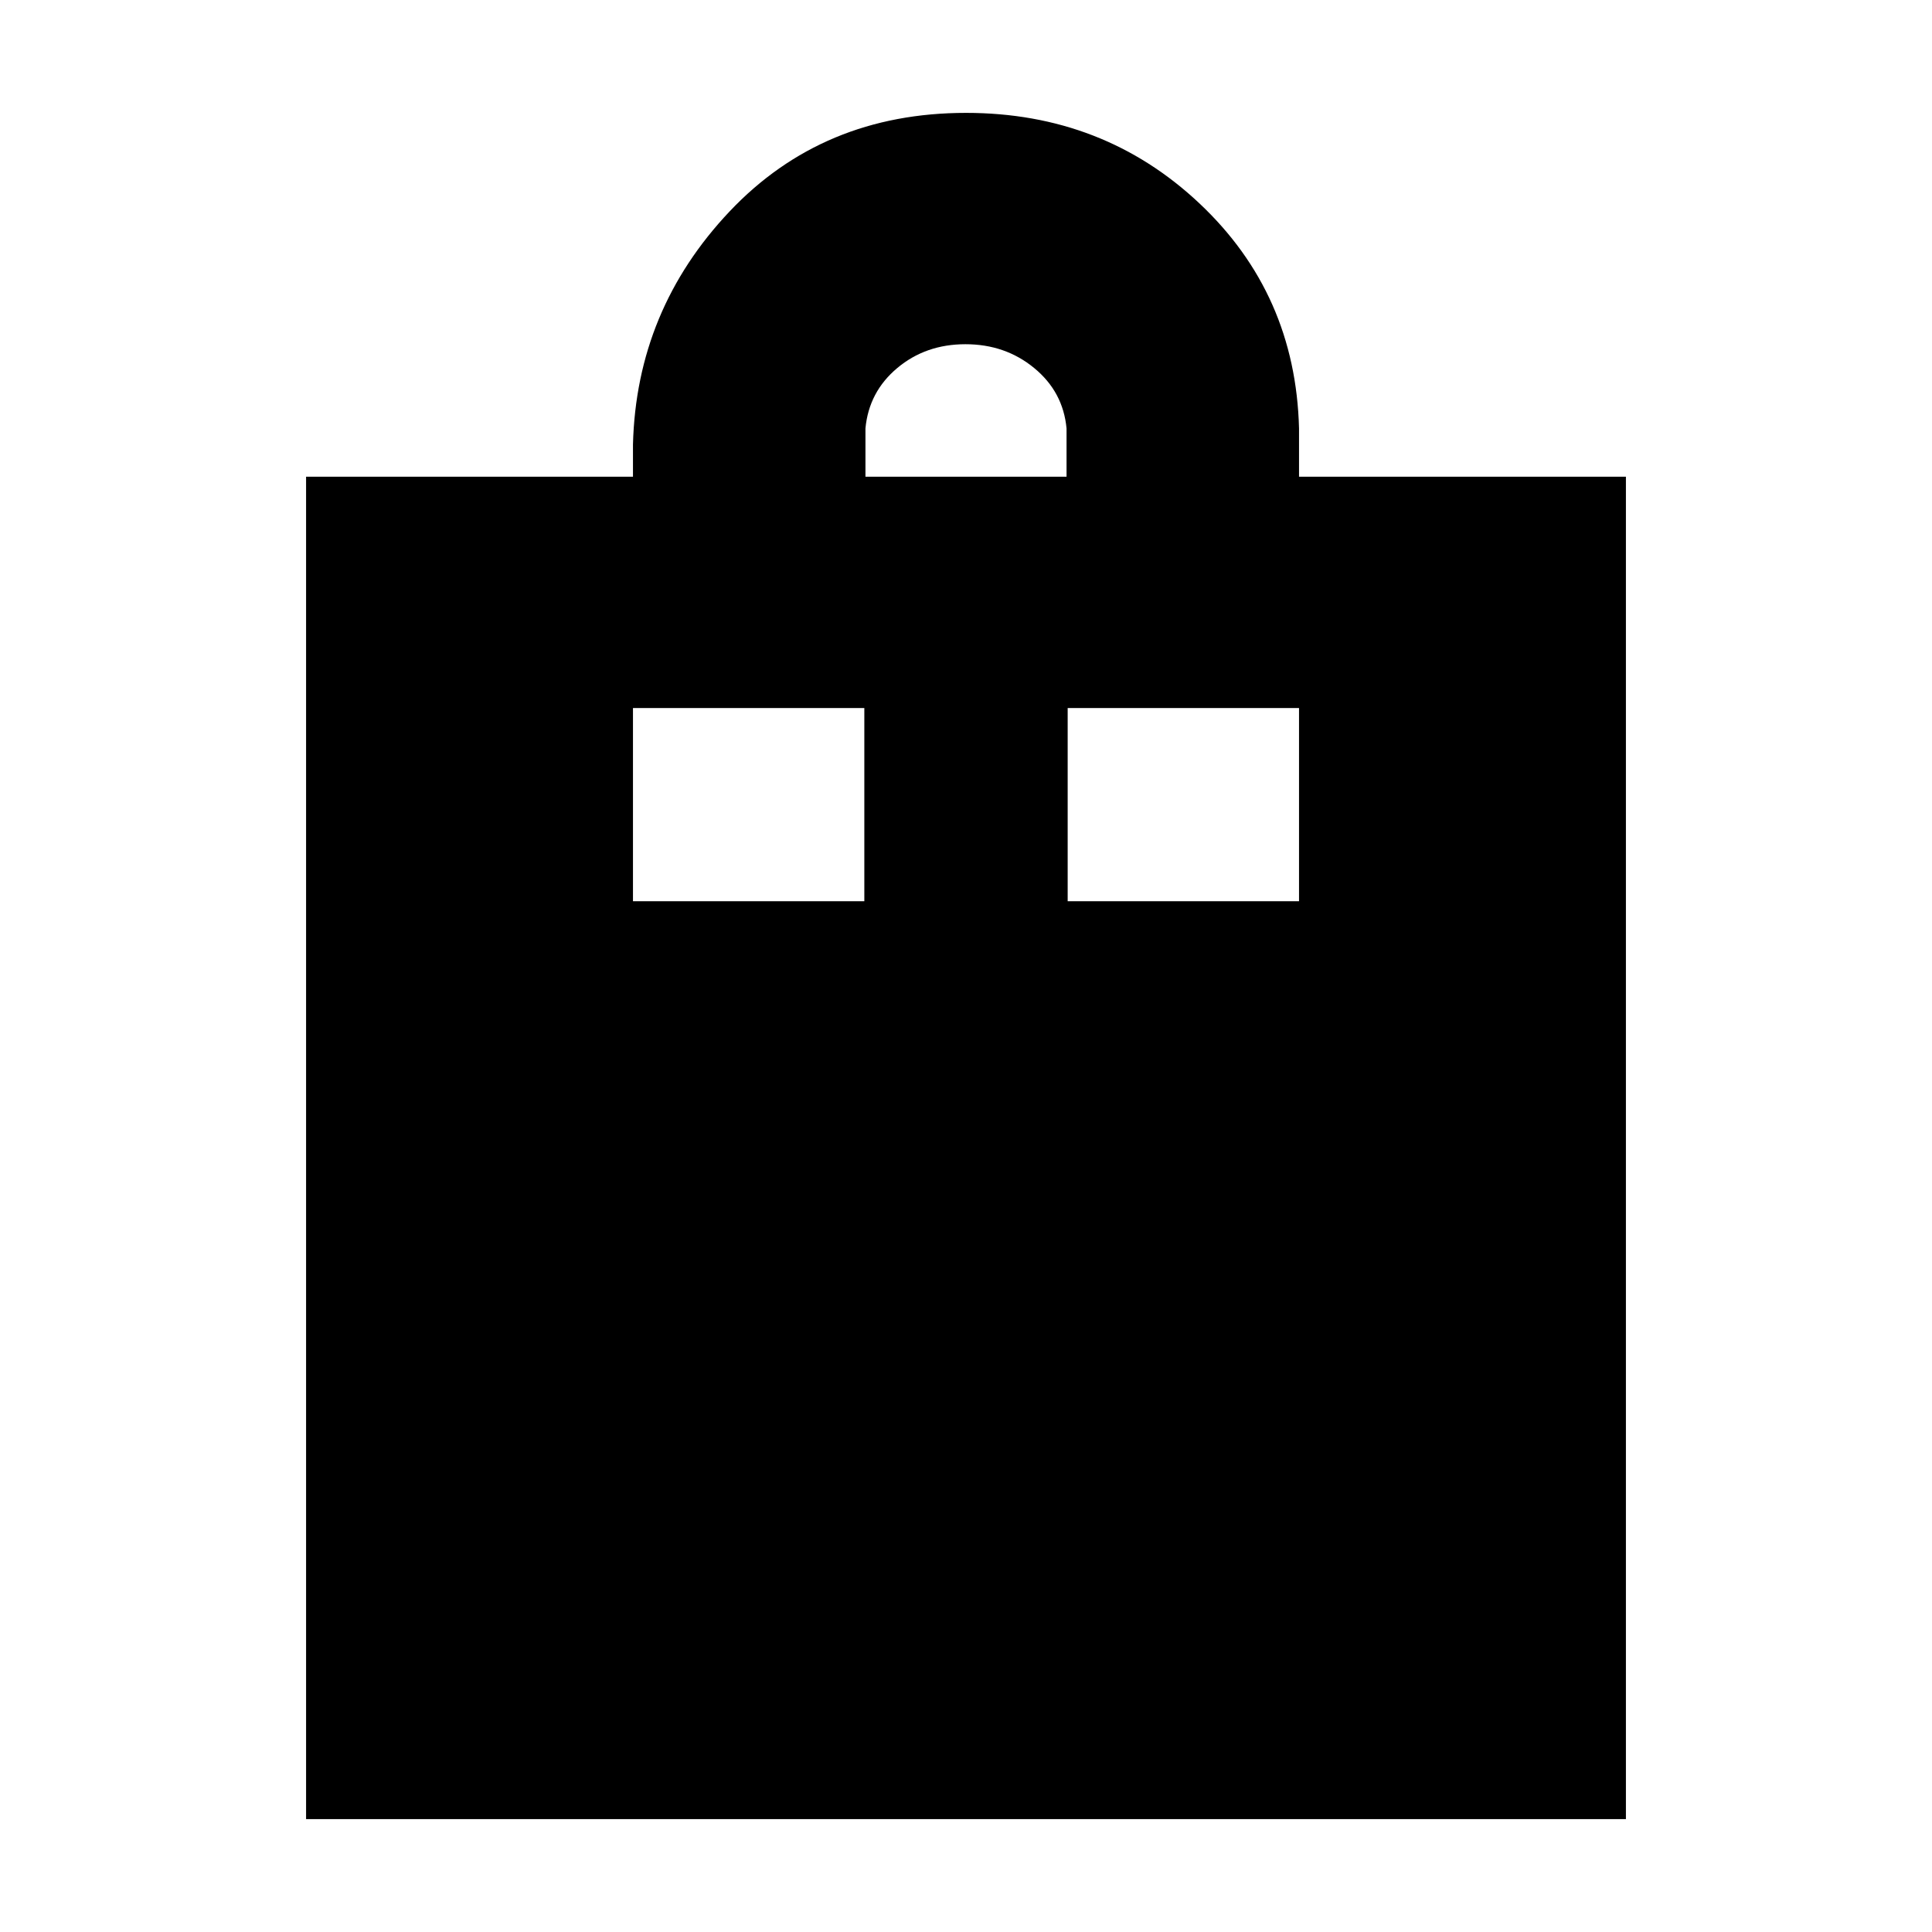 <svg xmlns="http://www.w3.org/2000/svg" height="20" viewBox="0 -960 960 960" width="20"><path d="M152.09-56.09v-667.04h162.43v-16q1.7-66.83 48.01-115.81 46.32-48.97 117.49-48.97 68.17 0 115.97 44.97 47.79 44.98 49.49 111.81v24h162.43v667.04H152.09Zm277.95-667.04h99.92v-24q-1.7-18.18-16.08-30-14.37-11.83-34.15-11.83-19.77 0-33.88 11.83-14.11 11.82-15.81 30v24ZM314.52-512.17h114.96v-96H314.52v96Zm216 0h114.96v-96H530.52v96Z"/></svg>